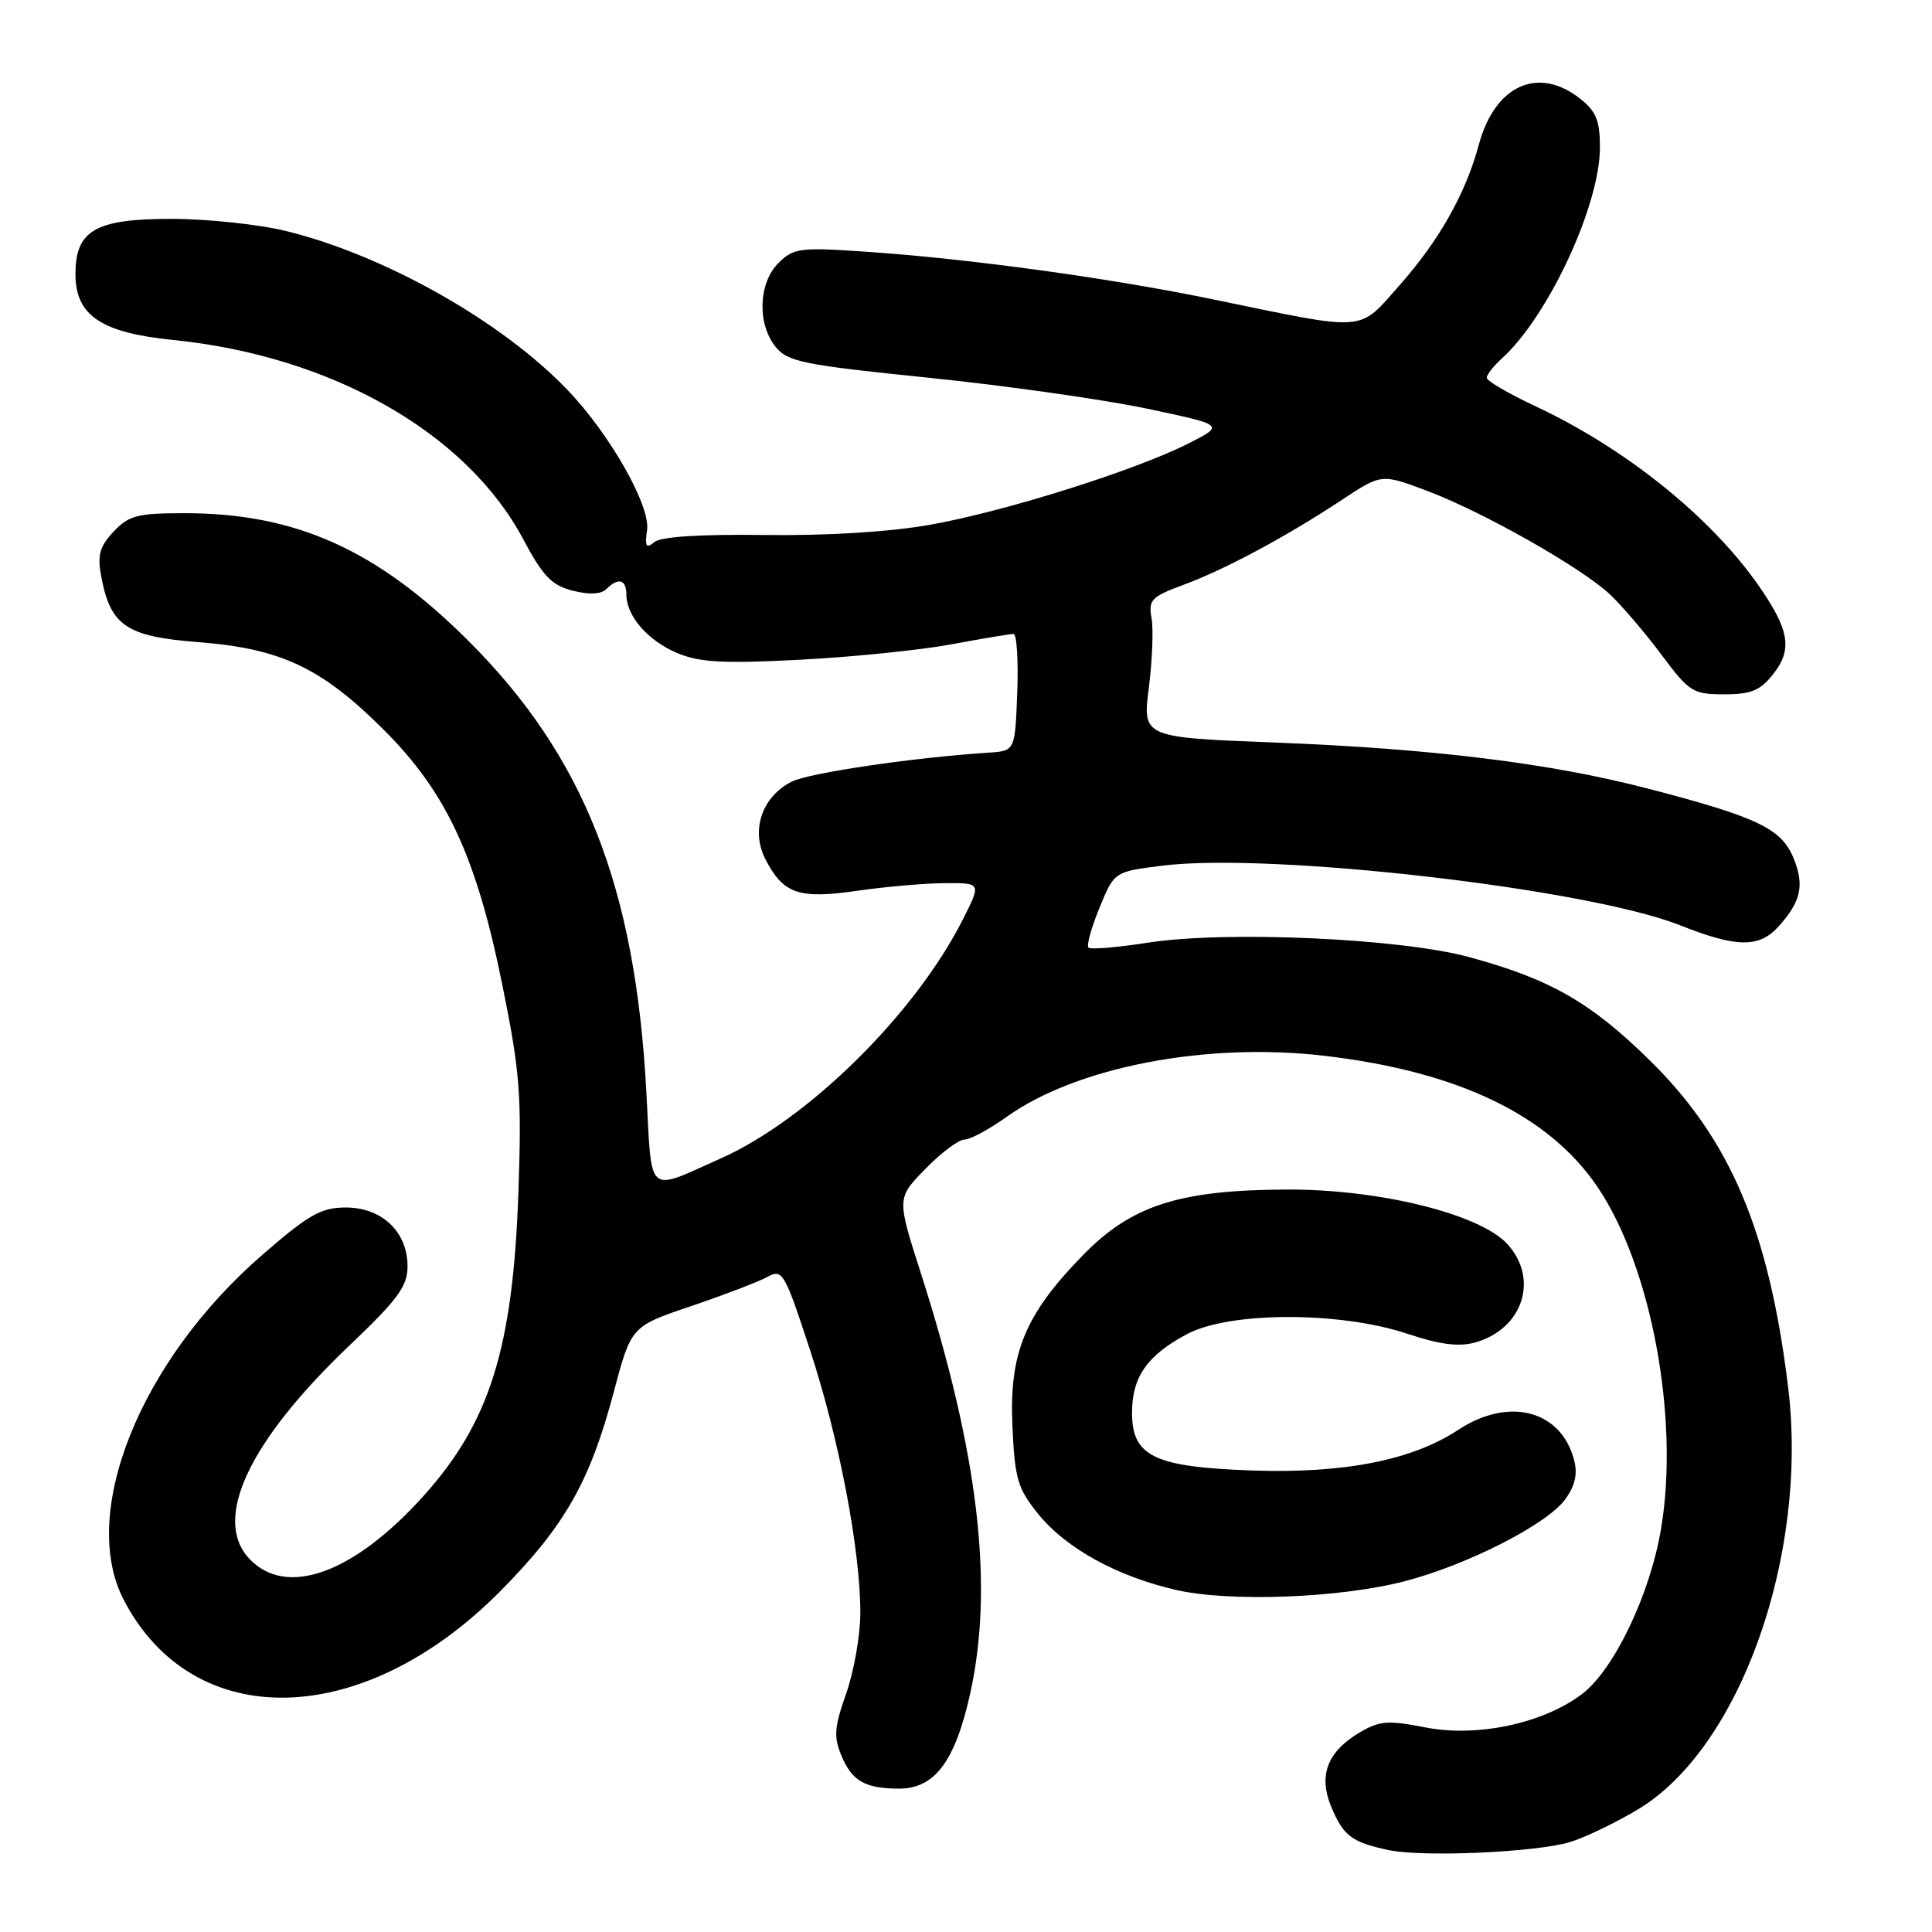 <?xml version="1.0" encoding="UTF-8" standalone="no"?>
<!DOCTYPE svg PUBLIC "-//W3C//DTD SVG 1.1//EN" "http://www.w3.org/Graphics/SVG/1.1/DTD/svg11.dtd" >
<svg xmlns="http://www.w3.org/2000/svg" xmlns:xlink="http://www.w3.org/1999/xlink" version="1.1" viewBox="0 0 256 256">
 <g >
 <path fill="currentColor"
d=" M 208.01 244.09 C 209.95 243.51 214.00 241.57 217.01 239.77 C 230.55 231.70 239.67 206.06 236.93 183.75 C 234.39 163.05 229.29 151.01 218.60 140.50 C 210.76 132.79 205.37 129.72 194.63 126.81 C 185.49 124.33 162.42 123.30 152.11 124.91 C 148.05 125.54 144.50 125.84 144.23 125.56 C 143.95 125.28 144.61 122.91 145.69 120.28 C 147.65 115.50 147.65 115.50 154.07 114.70 C 168.47 112.92 210.32 117.74 222.58 122.59 C 230.14 125.59 233.09 125.62 235.68 122.75 C 238.68 119.41 239.13 117.26 237.61 113.60 C 236.00 109.77 232.75 108.23 218.31 104.48 C 205.39 101.12 189.89 99.21 168.93 98.39 C 151.39 97.71 151.39 97.71 152.23 91.10 C 152.69 87.47 152.85 83.32 152.58 81.87 C 152.15 79.50 152.57 79.06 156.80 77.50 C 162.30 75.47 170.35 71.16 177.77 66.26 C 183.05 62.77 183.05 62.77 188.99 65.00 C 196.43 67.78 209.54 75.20 213.35 78.78 C 214.93 80.28 217.99 83.86 220.15 86.75 C 223.83 91.69 224.32 92.00 228.46 92.00 C 232.05 92.00 233.25 91.50 234.98 89.29 C 237.54 86.05 237.10 83.44 233.03 77.60 C 226.69 68.50 215.38 59.41 203.48 53.84 C 199.92 52.18 197.00 50.47 197.00 50.06 C 197.00 49.65 197.91 48.49 199.01 47.49 C 205.15 41.94 212.00 27.19 212.00 19.54 C 212.00 15.98 211.50 14.75 209.37 13.07 C 203.80 8.69 198.07 11.30 195.95 19.18 C 194.22 25.63 190.68 31.90 185.41 37.84 C 179.94 44.03 181.30 43.92 161.00 39.72 C 147.11 36.84 128.25 34.25 114.39 33.33 C 105.98 32.76 105.12 32.88 103.14 34.86 C 100.49 37.51 100.31 42.93 102.78 45.97 C 104.37 47.94 106.46 48.36 123.03 50.05 C 133.19 51.09 146.18 52.93 151.89 54.13 C 162.28 56.32 162.28 56.32 157.52 58.74 C 150.46 62.33 133.04 67.81 123.16 69.55 C 117.79 70.49 109.47 71.00 101.27 70.89 C 92.74 70.78 87.57 71.11 86.70 71.83 C 85.62 72.73 85.43 72.42 85.74 70.23 C 86.19 66.99 80.80 57.51 75.19 51.66 C 66.48 42.57 51.01 33.84 37.94 30.62 C 34.33 29.73 27.46 29.00 22.69 29.00 C 12.63 29.00 10.00 30.52 10.00 36.33 C 10.00 41.80 13.39 44.09 22.96 45.05 C 43.95 47.17 61.83 57.35 69.33 71.45 C 71.94 76.35 73.10 77.56 75.89 78.27 C 78.08 78.82 79.65 78.75 80.34 78.06 C 81.92 76.48 83.00 76.77 83.00 78.78 C 83.00 81.64 85.86 84.91 89.78 86.55 C 92.70 87.77 95.89 87.95 105.96 87.42 C 112.86 87.07 121.88 86.15 126.00 85.39 C 130.12 84.62 133.86 84.00 134.29 84.00 C 134.73 84.00 134.95 87.49 134.79 91.75 C 134.50 99.50 134.50 99.50 131.00 99.73 C 120.98 100.38 107.19 102.41 104.89 103.58 C 100.94 105.59 99.45 110.03 101.43 113.87 C 103.81 118.47 105.84 119.16 113.69 118.02 C 117.44 117.48 122.65 117.03 125.27 117.02 C 130.03 117.00 130.03 117.00 127.56 121.88 C 121.22 134.39 107.06 148.35 95.50 153.50 C 85.55 157.93 86.40 158.69 85.65 144.77 C 84.20 117.49 77.39 100.21 62.08 84.93 C 49.97 72.84 39.21 68.00 24.46 68.00 C 18.21 68.00 17.07 68.30 15.05 70.44 C 13.20 72.42 12.88 73.56 13.41 76.37 C 14.64 82.93 16.74 84.35 26.32 85.09 C 37.21 85.94 42.58 88.47 50.76 96.61 C 59.14 104.94 63.12 113.48 66.56 130.50 C 68.91 142.09 69.14 145.07 68.69 158.00 C 67.97 178.63 64.91 188.44 56.13 198.21 C 46.87 208.51 37.92 211.74 33.04 206.54 C 28.11 201.30 32.97 190.96 46.36 178.23 C 52.74 172.16 54.00 170.43 54.00 167.79 C 54.00 163.23 50.61 160.00 45.82 160.00 C 42.55 160.00 40.92 160.92 34.74 166.29 C 18.55 180.34 10.44 200.54 16.40 212.00 C 25.63 229.75 48.19 229.18 66.38 210.75 C 74.85 202.17 78.16 196.34 81.31 184.51 C 83.63 175.75 83.63 175.75 91.57 173.07 C 95.93 171.59 100.46 169.86 101.64 169.22 C 103.68 168.10 103.92 168.50 107.30 178.78 C 111.16 190.50 114.00 205.32 114.00 213.70 C 114.00 216.64 113.16 221.45 112.13 224.38 C 110.54 228.90 110.44 230.15 111.52 232.70 C 112.91 236.01 114.67 237.00 119.13 237.00 C 123.85 237.00 126.55 233.40 128.54 224.47 C 131.73 210.12 129.68 192.62 121.99 168.61 C 118.83 158.76 118.83 158.76 122.62 154.88 C 124.70 152.75 127.03 151.00 127.79 151.00 C 128.55 151.00 131.05 149.66 133.34 148.02 C 142.65 141.36 159.86 138.05 175.58 139.91 C 193.30 142.00 205.31 147.80 211.74 157.37 C 218.83 167.92 222.55 188.03 220.10 202.56 C 218.64 211.26 213.88 221.23 209.65 224.45 C 204.52 228.36 195.72 230.24 188.86 228.89 C 183.92 227.92 182.80 228.01 180.18 229.55 C 175.88 232.09 174.66 235.26 176.40 239.42 C 178.01 243.27 179.11 244.10 183.97 245.14 C 188.49 246.11 203.44 245.45 208.01 244.09 Z  M 186.05 209.54 C 194.30 207.42 204.88 202.05 207.36 198.72 C 208.67 196.96 209.06 195.36 208.60 193.56 C 206.93 186.88 199.96 185.02 193.23 189.46 C 187.14 193.48 178.13 195.26 166.01 194.85 C 152.96 194.40 150.00 192.99 150.00 187.20 C 150.00 182.45 152.02 179.56 157.32 176.76 C 162.96 173.77 177.59 173.76 186.48 176.73 C 190.82 178.17 193.30 178.49 195.48 177.88 C 201.81 176.09 203.97 169.42 199.70 164.81 C 196.02 160.84 182.71 157.56 170.50 157.62 C 156.21 157.68 149.91 159.72 143.45 166.36 C 135.81 174.20 133.71 179.30 134.15 188.94 C 134.47 196.00 134.83 197.23 137.61 200.66 C 141.27 205.18 148.10 208.92 155.90 210.69 C 163.00 212.30 177.49 211.75 186.05 209.54 Z "/>
</g>
</svg>